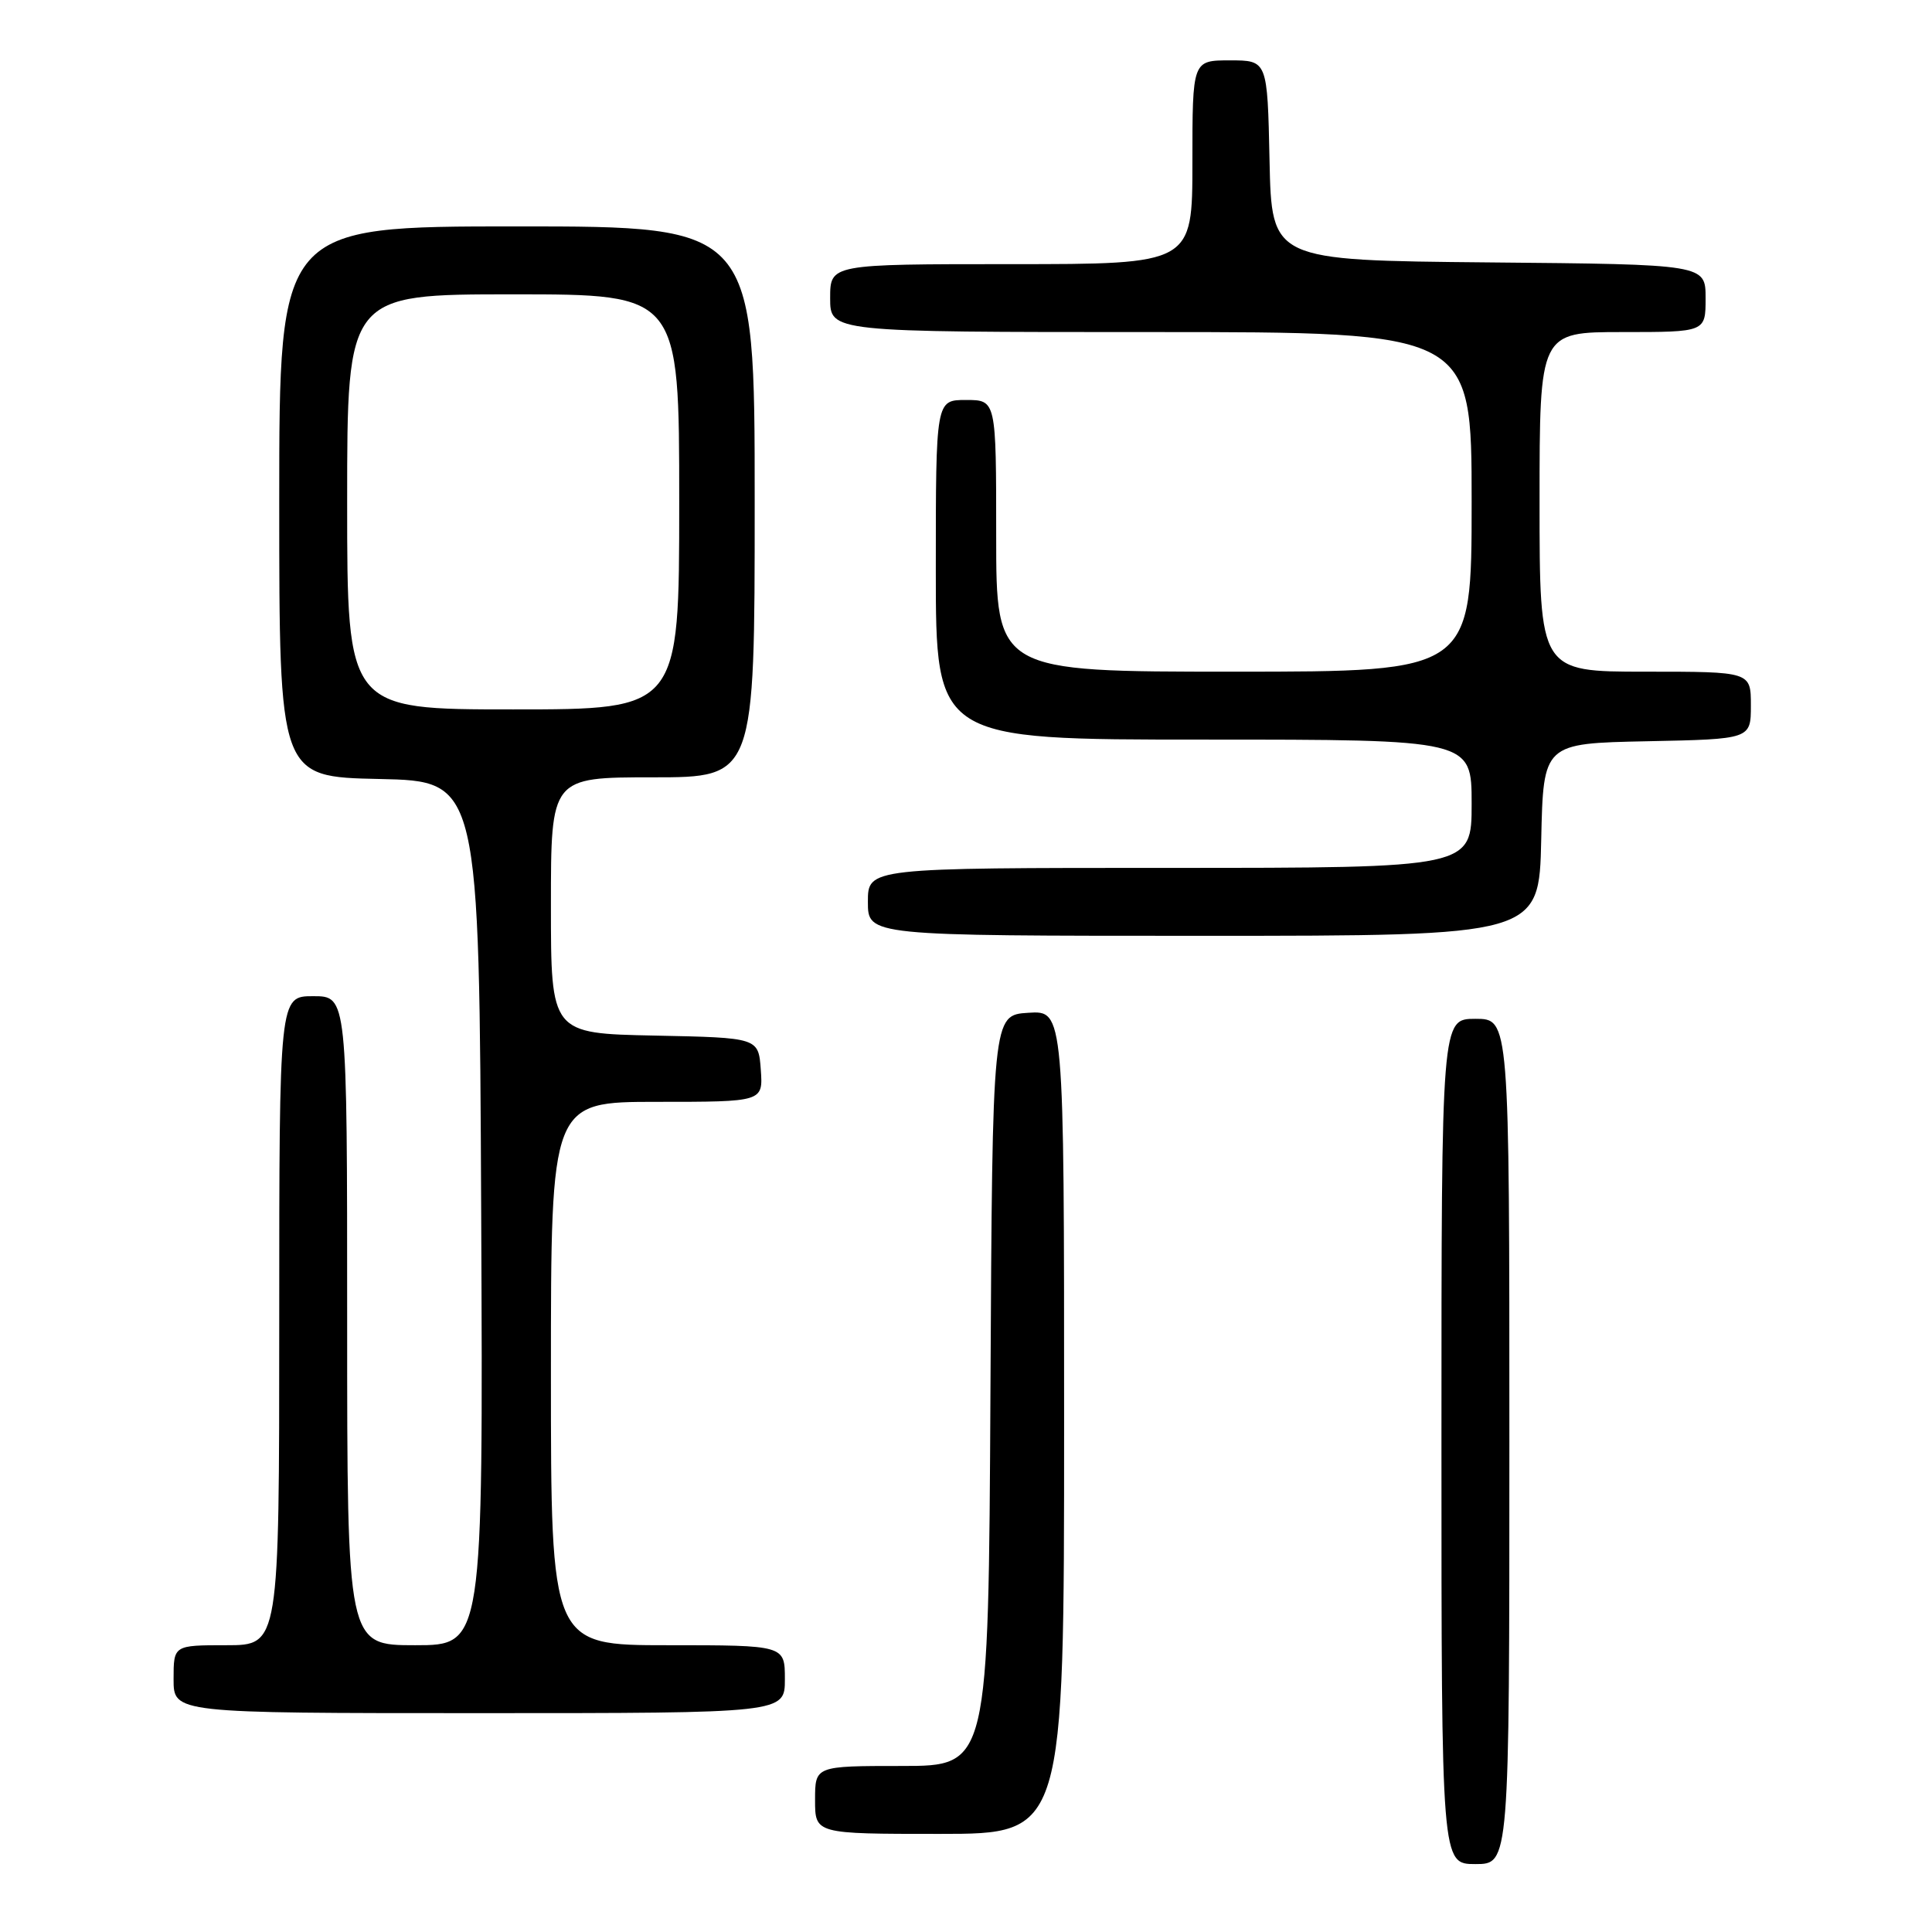 <?xml version="1.0" encoding="UTF-8" standalone="no"?>
<!DOCTYPE svg PUBLIC "-//W3C//DTD SVG 1.1//EN" "http://www.w3.org/Graphics/SVG/1.1/DTD/svg11.dtd" >
<svg xmlns="http://www.w3.org/2000/svg" xmlns:xlink="http://www.w3.org/1999/xlink" version="1.1" viewBox="0 0 256 256">
 <g >
 <path fill="currentColor"
d=" M 200.00 191.00 C 200.00 135.00 200.00 135.00 195.50 135.00 C 191.00 135.00 191.00 135.00 191.00 191.00 C 191.00 247.00 191.00 247.00 195.50 247.00 C 200.00 247.00 200.00 247.00 200.00 191.00 Z  M 141.00 188.45 C 141.00 133.89 141.00 133.89 136.25 134.20 C 131.50 134.50 131.50 134.50 131.24 184.25 C 130.98 234.00 130.98 234.00 119.49 234.00 C 108.00 234.00 108.00 234.00 108.00 238.50 C 108.00 243.00 108.00 243.00 124.50 243.00 C 141.00 243.00 141.00 243.00 141.00 188.45 Z  M 104.00 222.50 C 104.00 218.00 104.00 218.00 88.50 218.00 C 73.00 218.00 73.00 218.00 73.00 182.00 C 73.00 146.00 73.00 146.00 87.06 146.00 C 101.11 146.00 101.11 146.00 100.81 141.75 C 100.50 137.50 100.50 137.50 86.75 137.22 C 73.00 136.94 73.00 136.94 73.00 119.97 C 73.00 103.00 73.00 103.00 86.50 103.00 C 100.00 103.00 100.00 103.00 100.00 66.50 C 100.00 30.00 100.00 30.00 68.50 30.00 C 37.00 30.00 37.00 30.00 37.00 66.47 C 37.00 102.94 37.00 102.94 50.25 103.22 C 63.50 103.50 63.50 103.50 63.76 160.75 C 64.02 218.00 64.02 218.00 55.01 218.00 C 46.00 218.00 46.00 218.00 46.00 175.00 C 46.00 132.00 46.00 132.00 41.50 132.00 C 37.00 132.00 37.00 132.00 37.00 175.00 C 37.00 218.00 37.00 218.00 30.00 218.00 C 23.00 218.00 23.00 218.00 23.00 222.50 C 23.00 227.00 23.00 227.00 63.50 227.00 C 104.00 227.00 104.00 227.00 104.00 222.50 Z  M 204.22 111.25 C 204.50 98.50 204.50 98.50 218.25 98.22 C 232.00 97.94 232.00 97.94 232.00 93.47 C 232.00 89.00 232.00 89.00 218.00 89.00 C 204.00 89.00 204.00 89.00 204.00 66.50 C 204.00 44.00 204.00 44.00 215.00 44.00 C 226.00 44.00 226.00 44.00 226.00 39.52 C 226.00 35.03 226.00 35.03 197.25 34.77 C 168.50 34.50 168.50 34.50 168.22 21.25 C 167.94 8.00 167.94 8.00 162.97 8.00 C 158.00 8.00 158.00 8.00 158.00 21.50 C 158.00 35.00 158.00 35.00 134.00 35.00 C 110.00 35.00 110.00 35.00 110.00 39.50 C 110.00 44.00 110.00 44.00 152.50 44.00 C 195.00 44.00 195.00 44.00 195.00 66.50 C 195.00 89.00 195.00 89.00 163.50 89.00 C 132.00 89.00 132.00 89.00 132.00 71.00 C 132.00 53.00 132.00 53.00 128.00 53.00 C 124.00 53.00 124.00 53.00 124.00 75.50 C 124.00 98.00 124.00 98.00 159.50 98.00 C 195.00 98.00 195.00 98.00 195.00 106.50 C 195.00 115.00 195.00 115.00 155.00 115.00 C 115.00 115.00 115.00 115.00 115.00 119.50 C 115.00 124.00 115.00 124.00 159.47 124.00 C 203.94 124.00 203.94 124.00 204.22 111.25 Z  M 46.00 66.50 C 46.00 39.00 46.00 39.00 68.00 39.00 C 90.00 39.00 90.00 39.00 90.00 66.50 C 90.00 94.00 90.00 94.00 68.00 94.00 C 46.00 94.00 46.00 94.00 46.00 66.50 Z "/>
</g>
</svg>